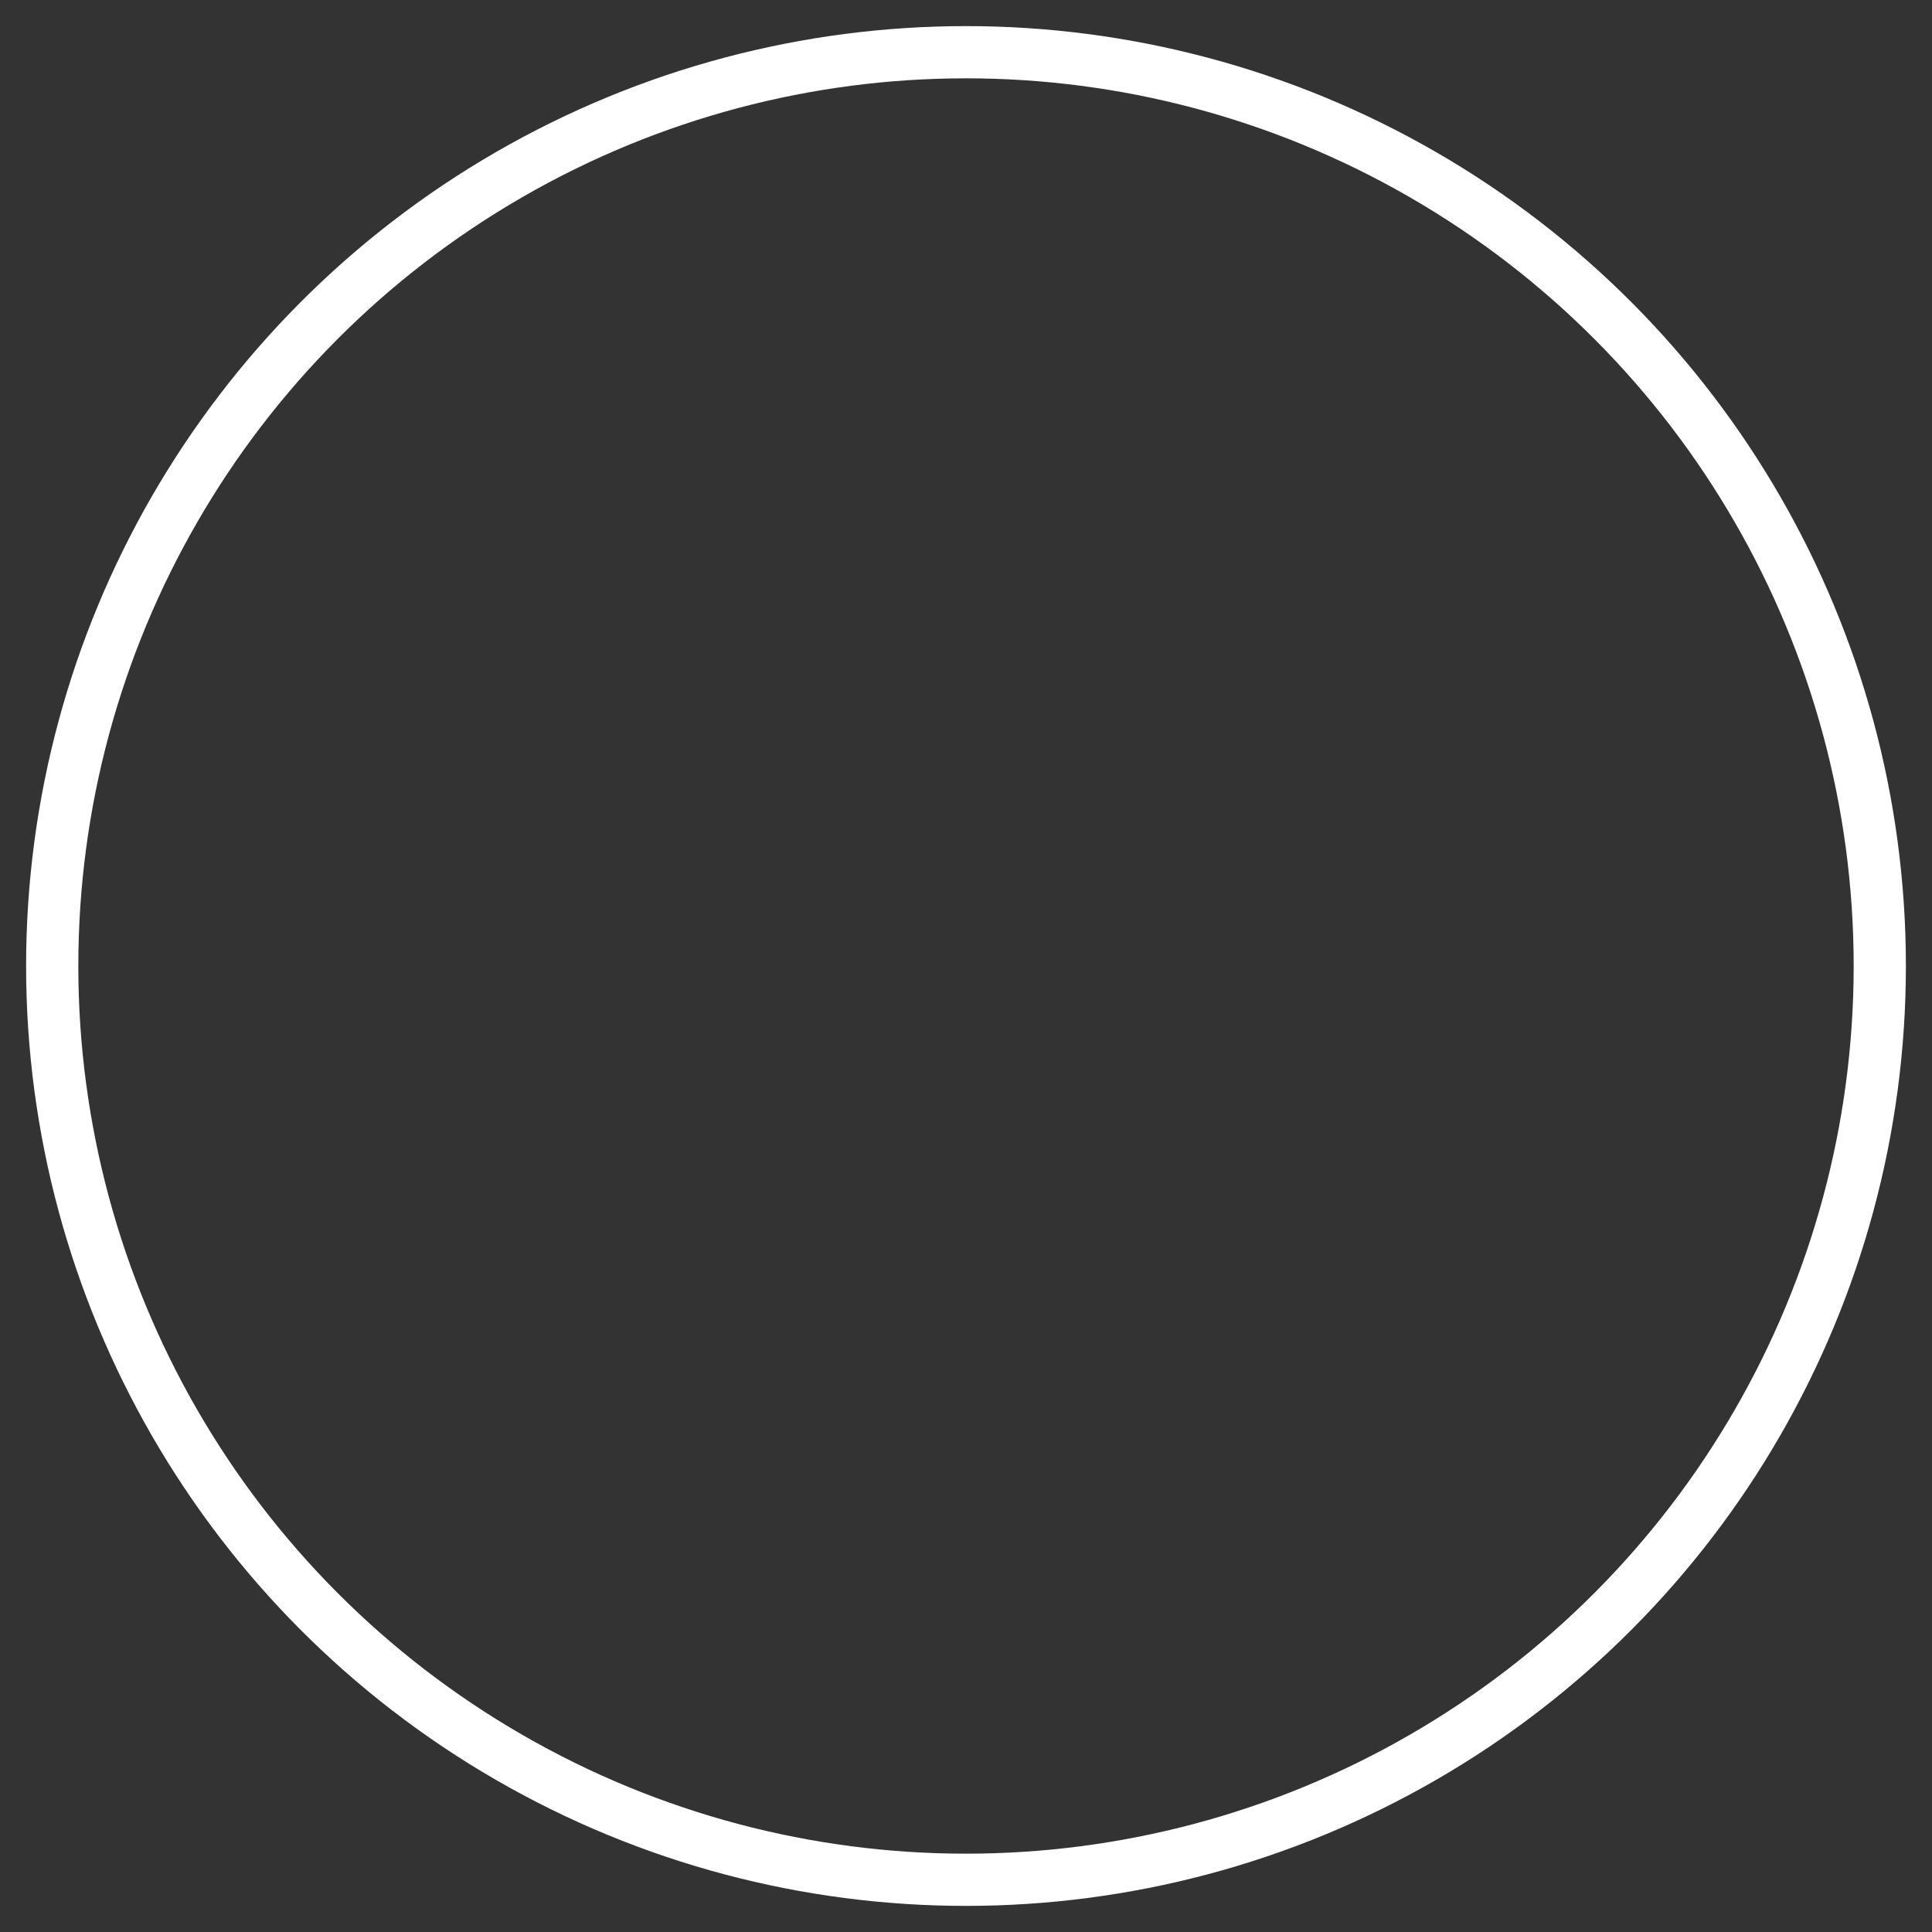 <svg xmlns='http://www.w3.org/2000/svg' xmlns:xlink='http://www.w3.org/1999/xlink'
         width="74" height="74">
    <rect width="100%" height="100%" fill="#333333" stroke="none"/>
    <circle r="35" cx="37" cy="37" stroke="white" stroke-width="2" fill="none">
    </circle>
</svg>
